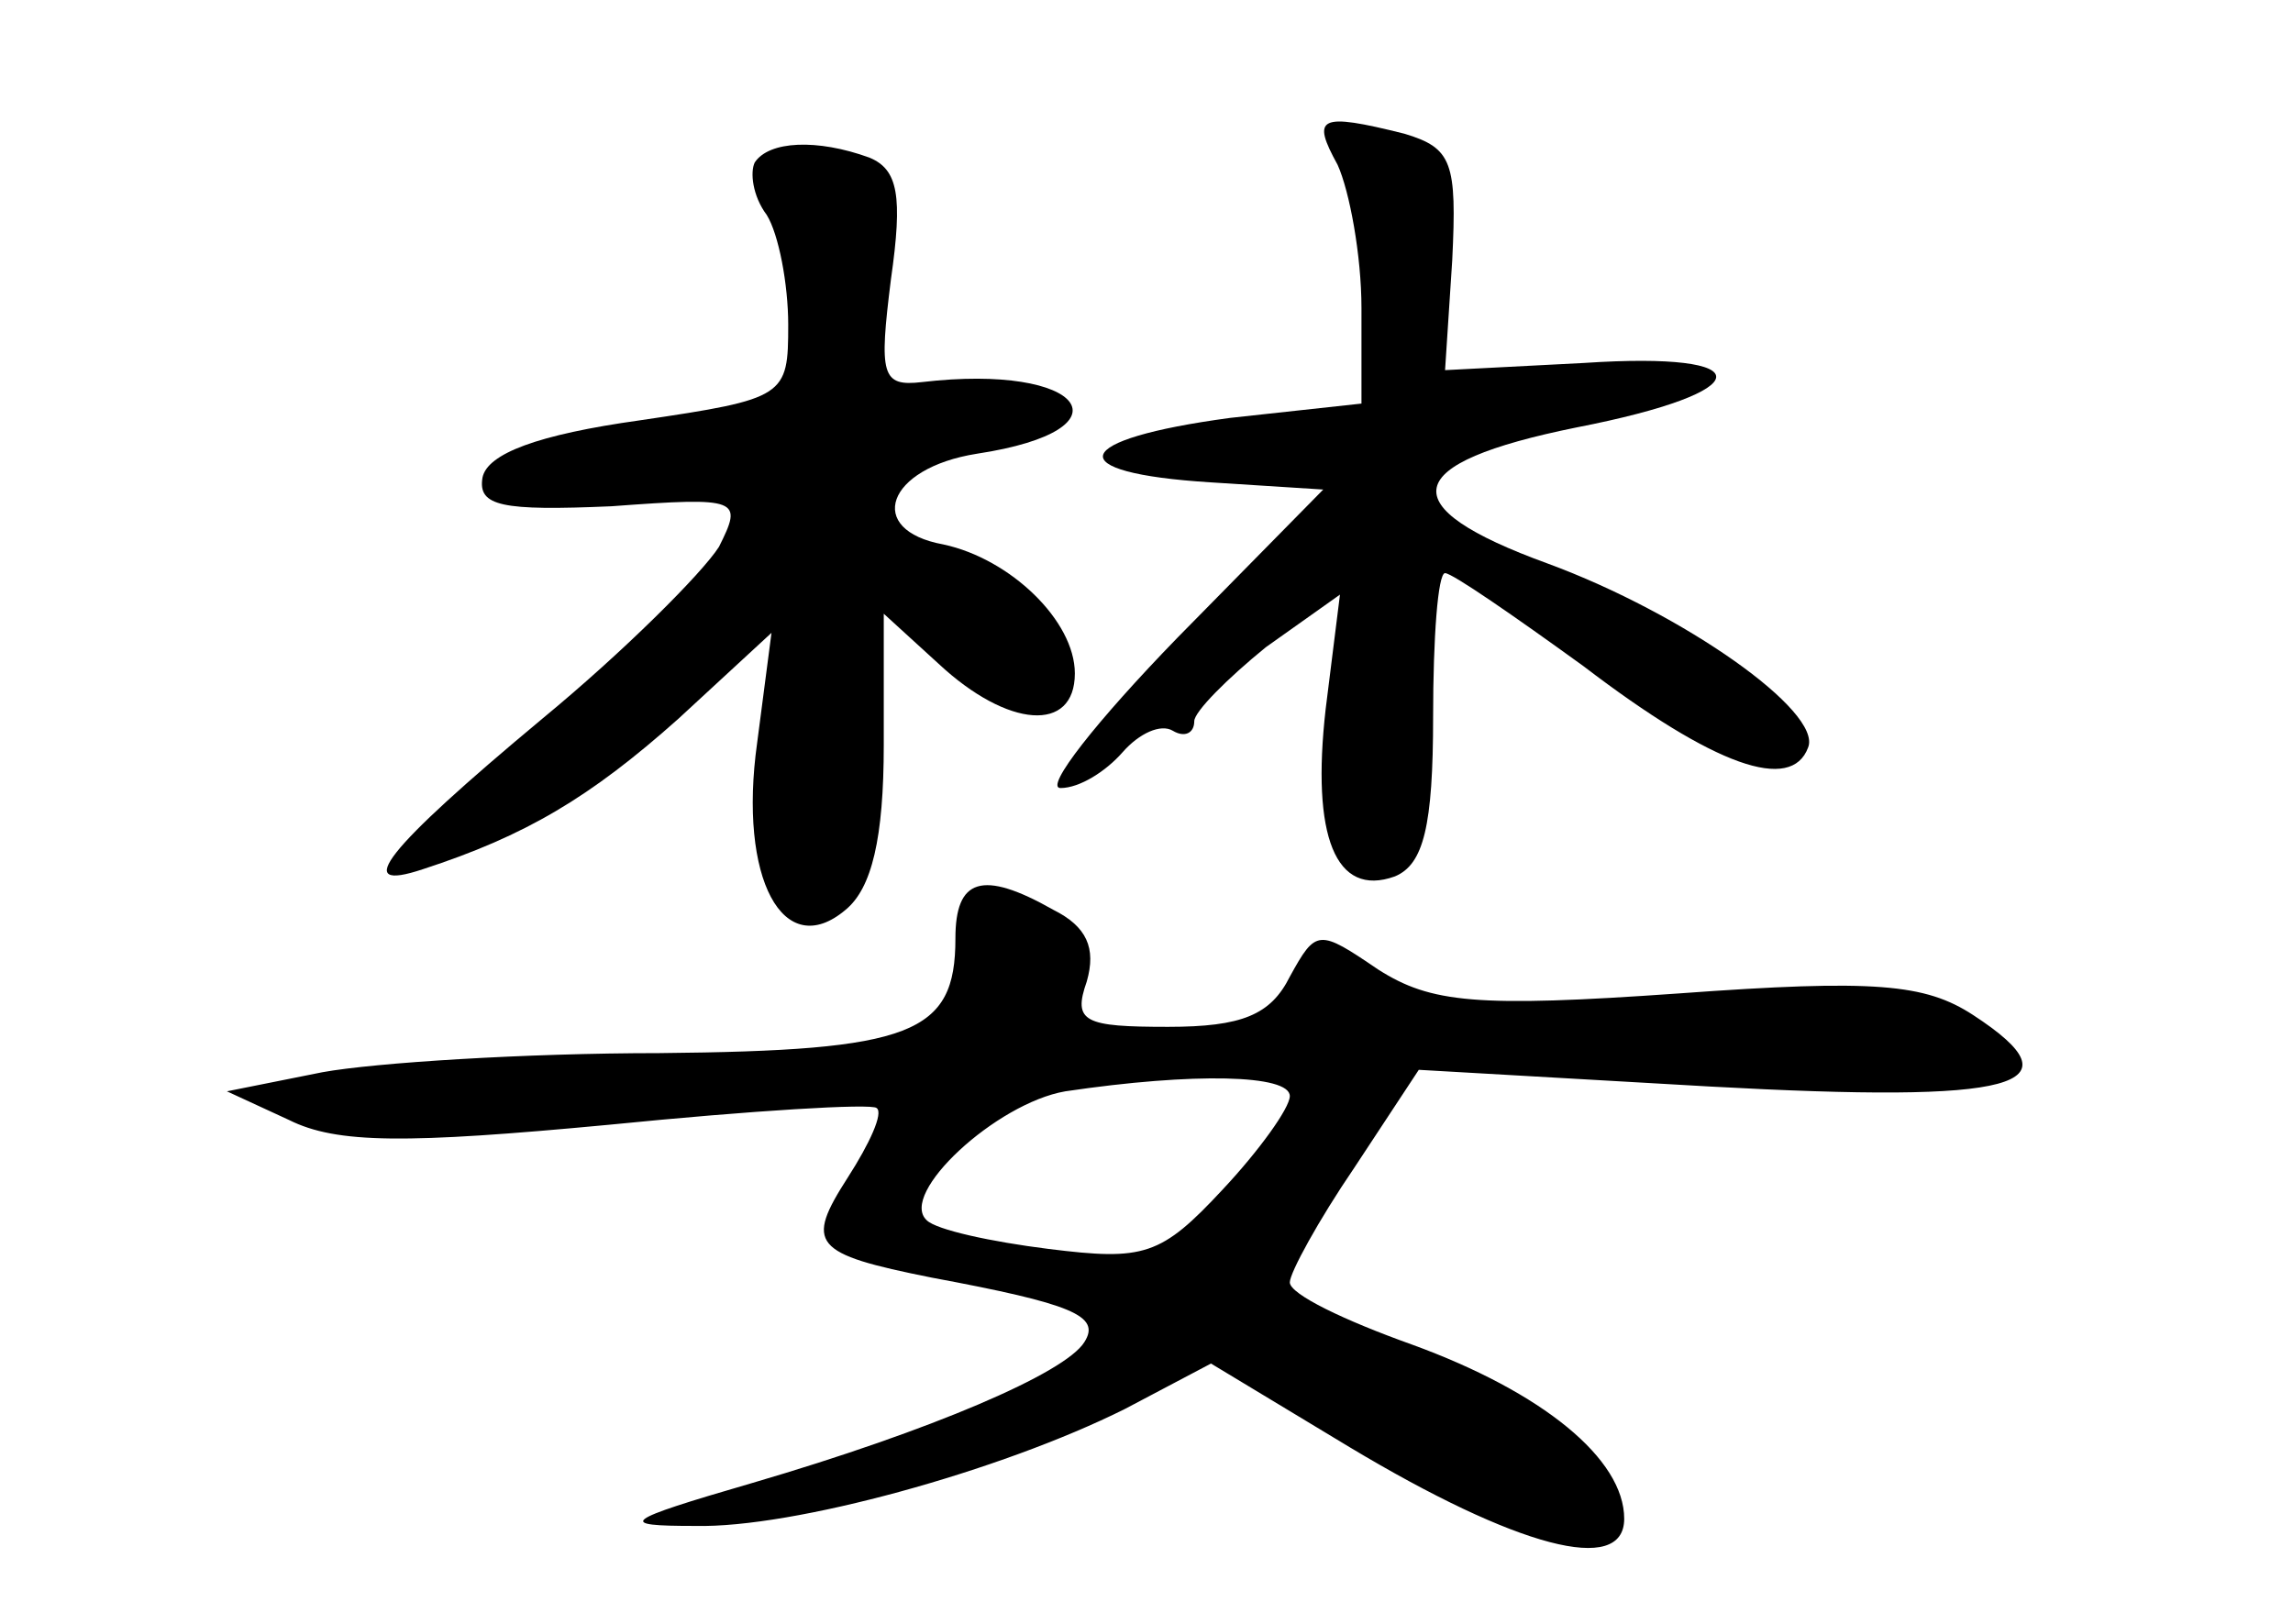 <?xml version="1.0" standalone="no"?>
<!DOCTYPE svg PUBLIC "-//W3C//DTD SVG 20010904//EN"
 "http://www.w3.org/TR/2001/REC-SVG-20010904/DTD/svg10.dtd">
<svg version="1.0" xmlns="http://www.w3.org/2000/svg"
 width="96pt" height="68pt" viewBox="0 0 96 68"
 preserveAspectRatio="xMidYMid meet">
<g transform="translate(0,68) scale(0.1,-0.1)"
fill="#000000" stroke="none">
<path d="M560 611 c5 -11 10 -38 10 -60 l0 -40 -55 -6 c-67 -9 -72 -23 -8 -27
l47 -3 -61 -62 c-34 -35 -56 -63 -49 -63 8 0 19 7 26 15 7 8 16 12 21 9 5 -3
9 -1 9 4 0 4 14 18 30 31 l31 22 -6 -48 c-6 -53 4 -79 29 -70 12 5 16 21 16
67 0 33 2 60 5 60 3 0 29 -18 58 -39 55 -42 87 -53 94 -34 6 15 -52 56 -109
77 -66 24 -62 42 12 57 77 15 78 32 3 27 l-58 -3 3 46 c2 41 0 47 -20 53 -36
9 -39 7 -28 -13z"/>
<path d="M316 612 c-2 -4 -1 -14 5 -22 5 -8 9 -29 9 -46 0 -30 -1 -31 -62 -40
-43 -6 -64 -14 -66 -24 -2 -12 8 -14 54 -12 54 4 55 3 45 -17 -7 -11 -40 -44
-74 -72 -66 -55 -80 -73 -50 -63 43 14 70 30 107 63 l39 36 -6 -46 c-8 -57 11
-92 37 -70 11 9 16 30 16 69 l0 55 23 -21 c29 -27 57 -29 57 -4 0 22 -27 48
-55 54 -33 6 -24 32 14 38 66 10 45 38 -23 30 -17 -2 -18 3 -13 43 5 35 3 46
-9 51 -22 8 -42 7 -48 -2z"/>
<path d="M400 287 c0 -40 -18 -47 -124 -48 -56 0 -119 -4 -141 -8 l-40 -8 26
-12 c20 -10 49 -10 134 -2 60 6 110 9 112 7 3 -2 -3 -15 -12 -29 -18 -28 -15
-32 35 -42 59 -11 71 -16 64 -27 -8 -13 -64 -37 -139 -59 -55 -16 -57 -18 -24
-18 41 -1 128 23 180 49 l36 19 58 -35 c70 -42 115 -54 115 -30 0 25 -34 53
-89 73 -28 10 -51 21 -51 26 0 4 12 26 27 48 l27 41 122 -7 c128 -7 156 0 110
30 -20 13 -41 15 -123 9 -85 -6 -104 -4 -126 10 -25 17 -26 17 -37 -3 -8 -16
-20 -21 -51 -21 -35 0 -40 2 -34 19 4 14 0 23 -14 30 -30 17 -41 13 -41 -12z
m140 -66 c0 -5 -13 -23 -28 -39 -26 -28 -33 -30 -73 -25 -24 3 -47 8 -51 12
-12 11 29 49 58 54 54 8 94 7 94 -2z"/>
</g>
</svg>
